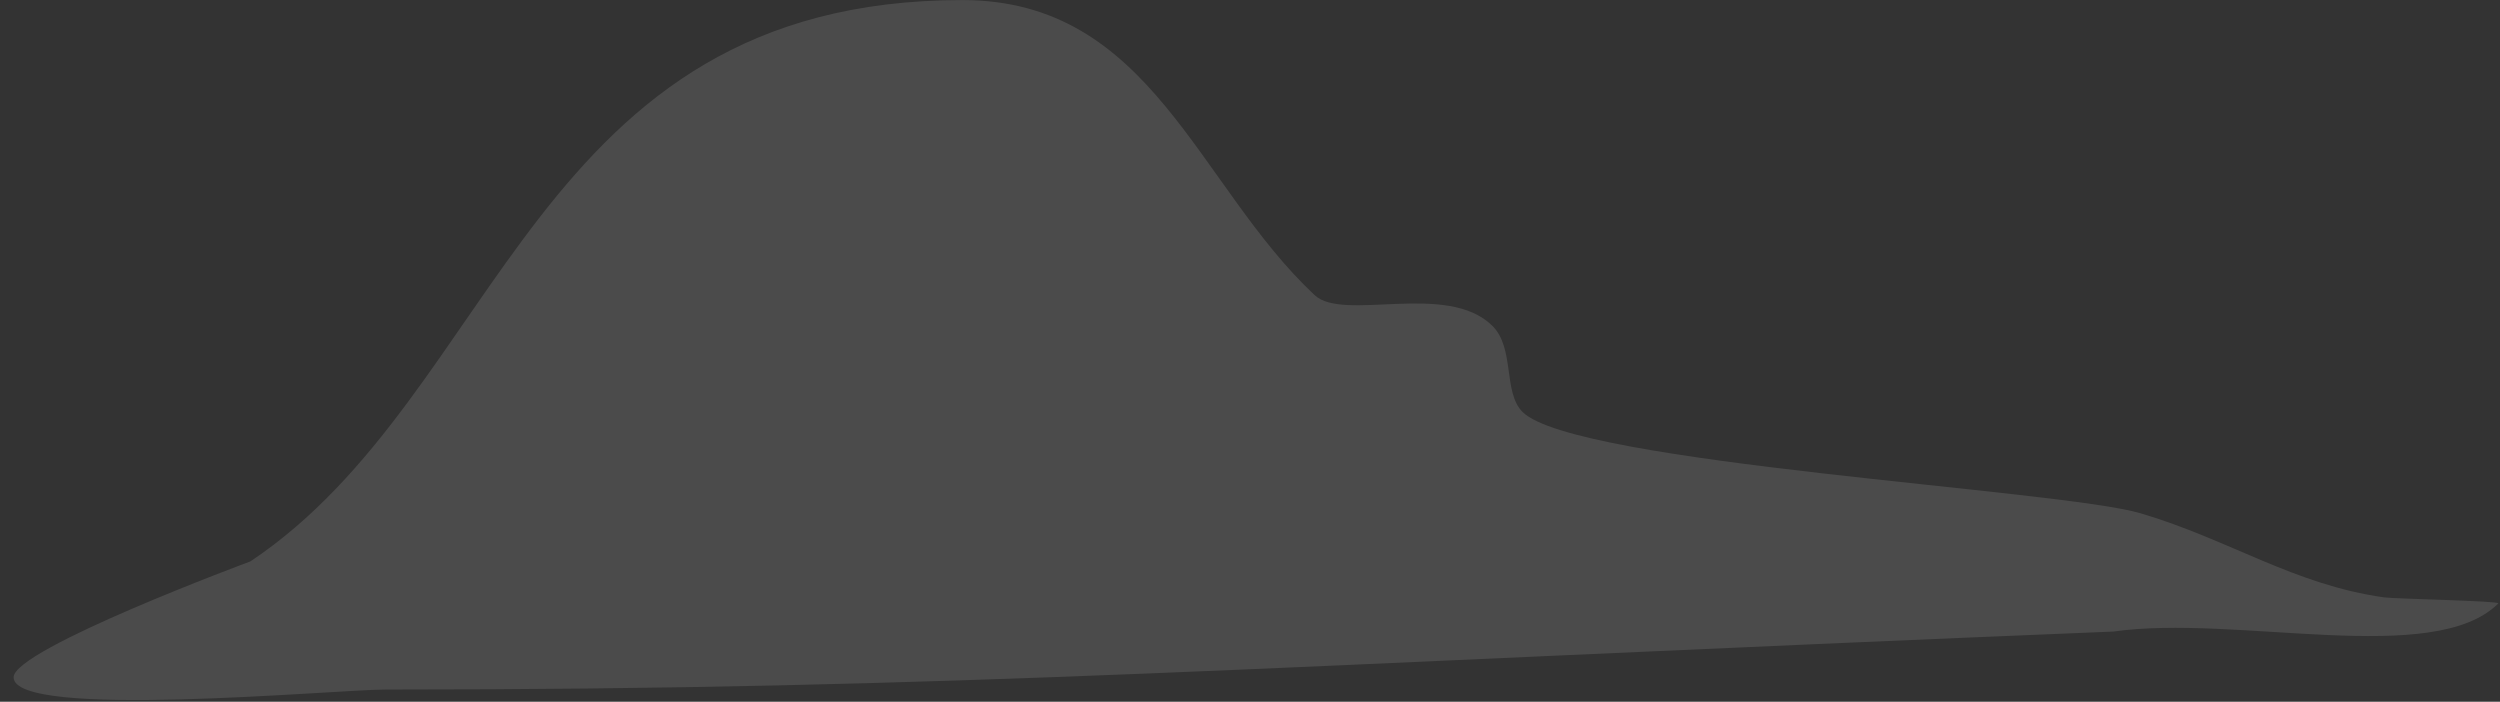 <svg width="114" height="32" xmlns="http://www.w3.org/2000/svg"><rect width="100%" height="100%" fill="#333333" stroke="none"/><path d="M234.418 112.6c11.485-7.665 12.836-25.597 32.467-25.597 8.635 0 10.694 8.432 16.063 13.456 1.319 1.234 6.046-.64 8.105 1.4 1.034 1.024.477 3.029 1.374 3.925 2.38 2.376 24.505 3.531 28.194 4.625 4.042 1.199 6.978 3.251 11.088 3.831.513.072 5.333.158 5.212.278-2.934 2.929-11.943.481-17.553 1.281-39.207 1.597-52.552 2.644-78.783 2.644-2.297 0-16.964 1.386-16.964-.559 0-1.284 10.797-5.284 10.797-5.284z" transform="translate(-223 -87)" fill="#fff" opacity=".12"/></svg>